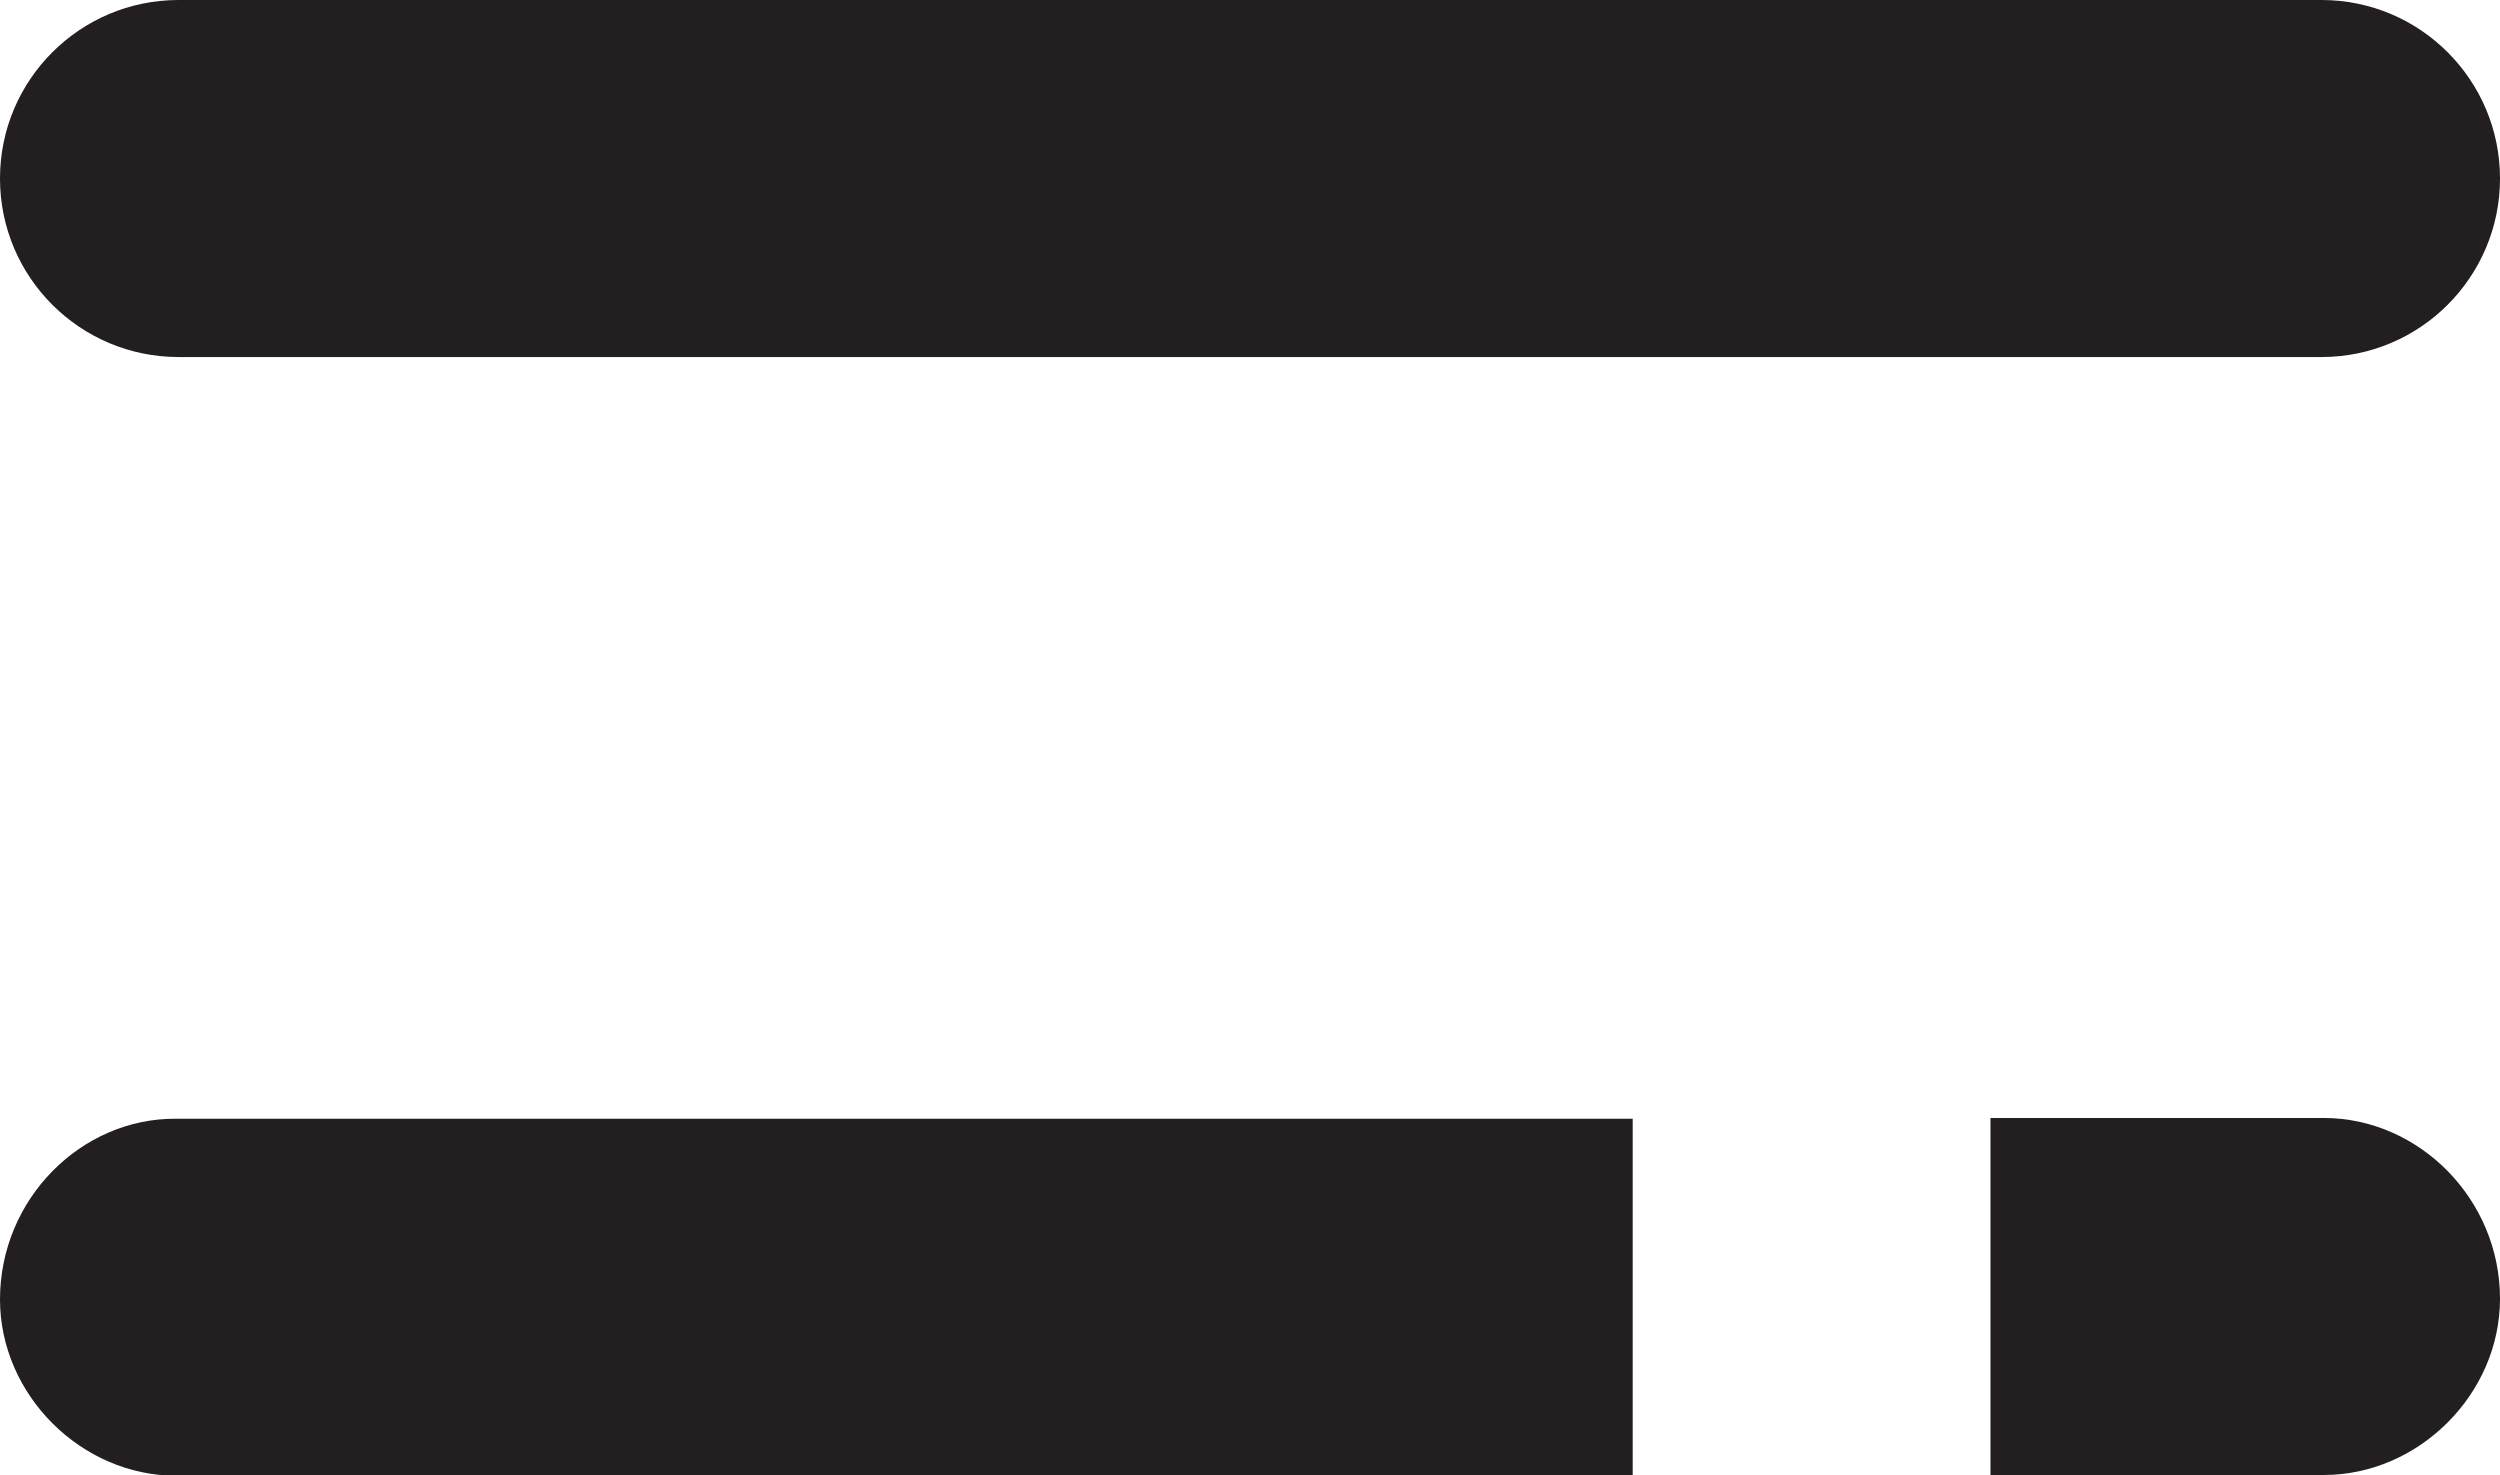 <?xml version="1.0" encoding="UTF-8"?><svg id="Layer_2" xmlns="http://www.w3.org/2000/svg" viewBox="0 0 33.61 19.83"><defs><style>.cls-1{fill:#231f20;}</style></defs><g id="Layer_1-2"><g><path class="cls-1" d="m2.4,4.8h28.81c1.33,0,2.4-1.08,2.4-2.4s-1.07-2.4-2.4-2.4H2.4C1.08,0,0,1.07,0,2.4s1.08,2.4,2.4,2.4Z"/><path class="cls-1" d="m0,17.47c0,1.28,1.09,2.37,2.37,2.37h19.58v-4.8H2.37C1.09,15.03,0,16.12,0,17.47Z"/><path class="cls-1" d="m31.24,15.03h-4.48v4.8h4.48c1.28,0,2.37-1.09,2.37-2.37,0-1.34-1.09-2.43-2.37-2.43Z"/></g></g></svg>